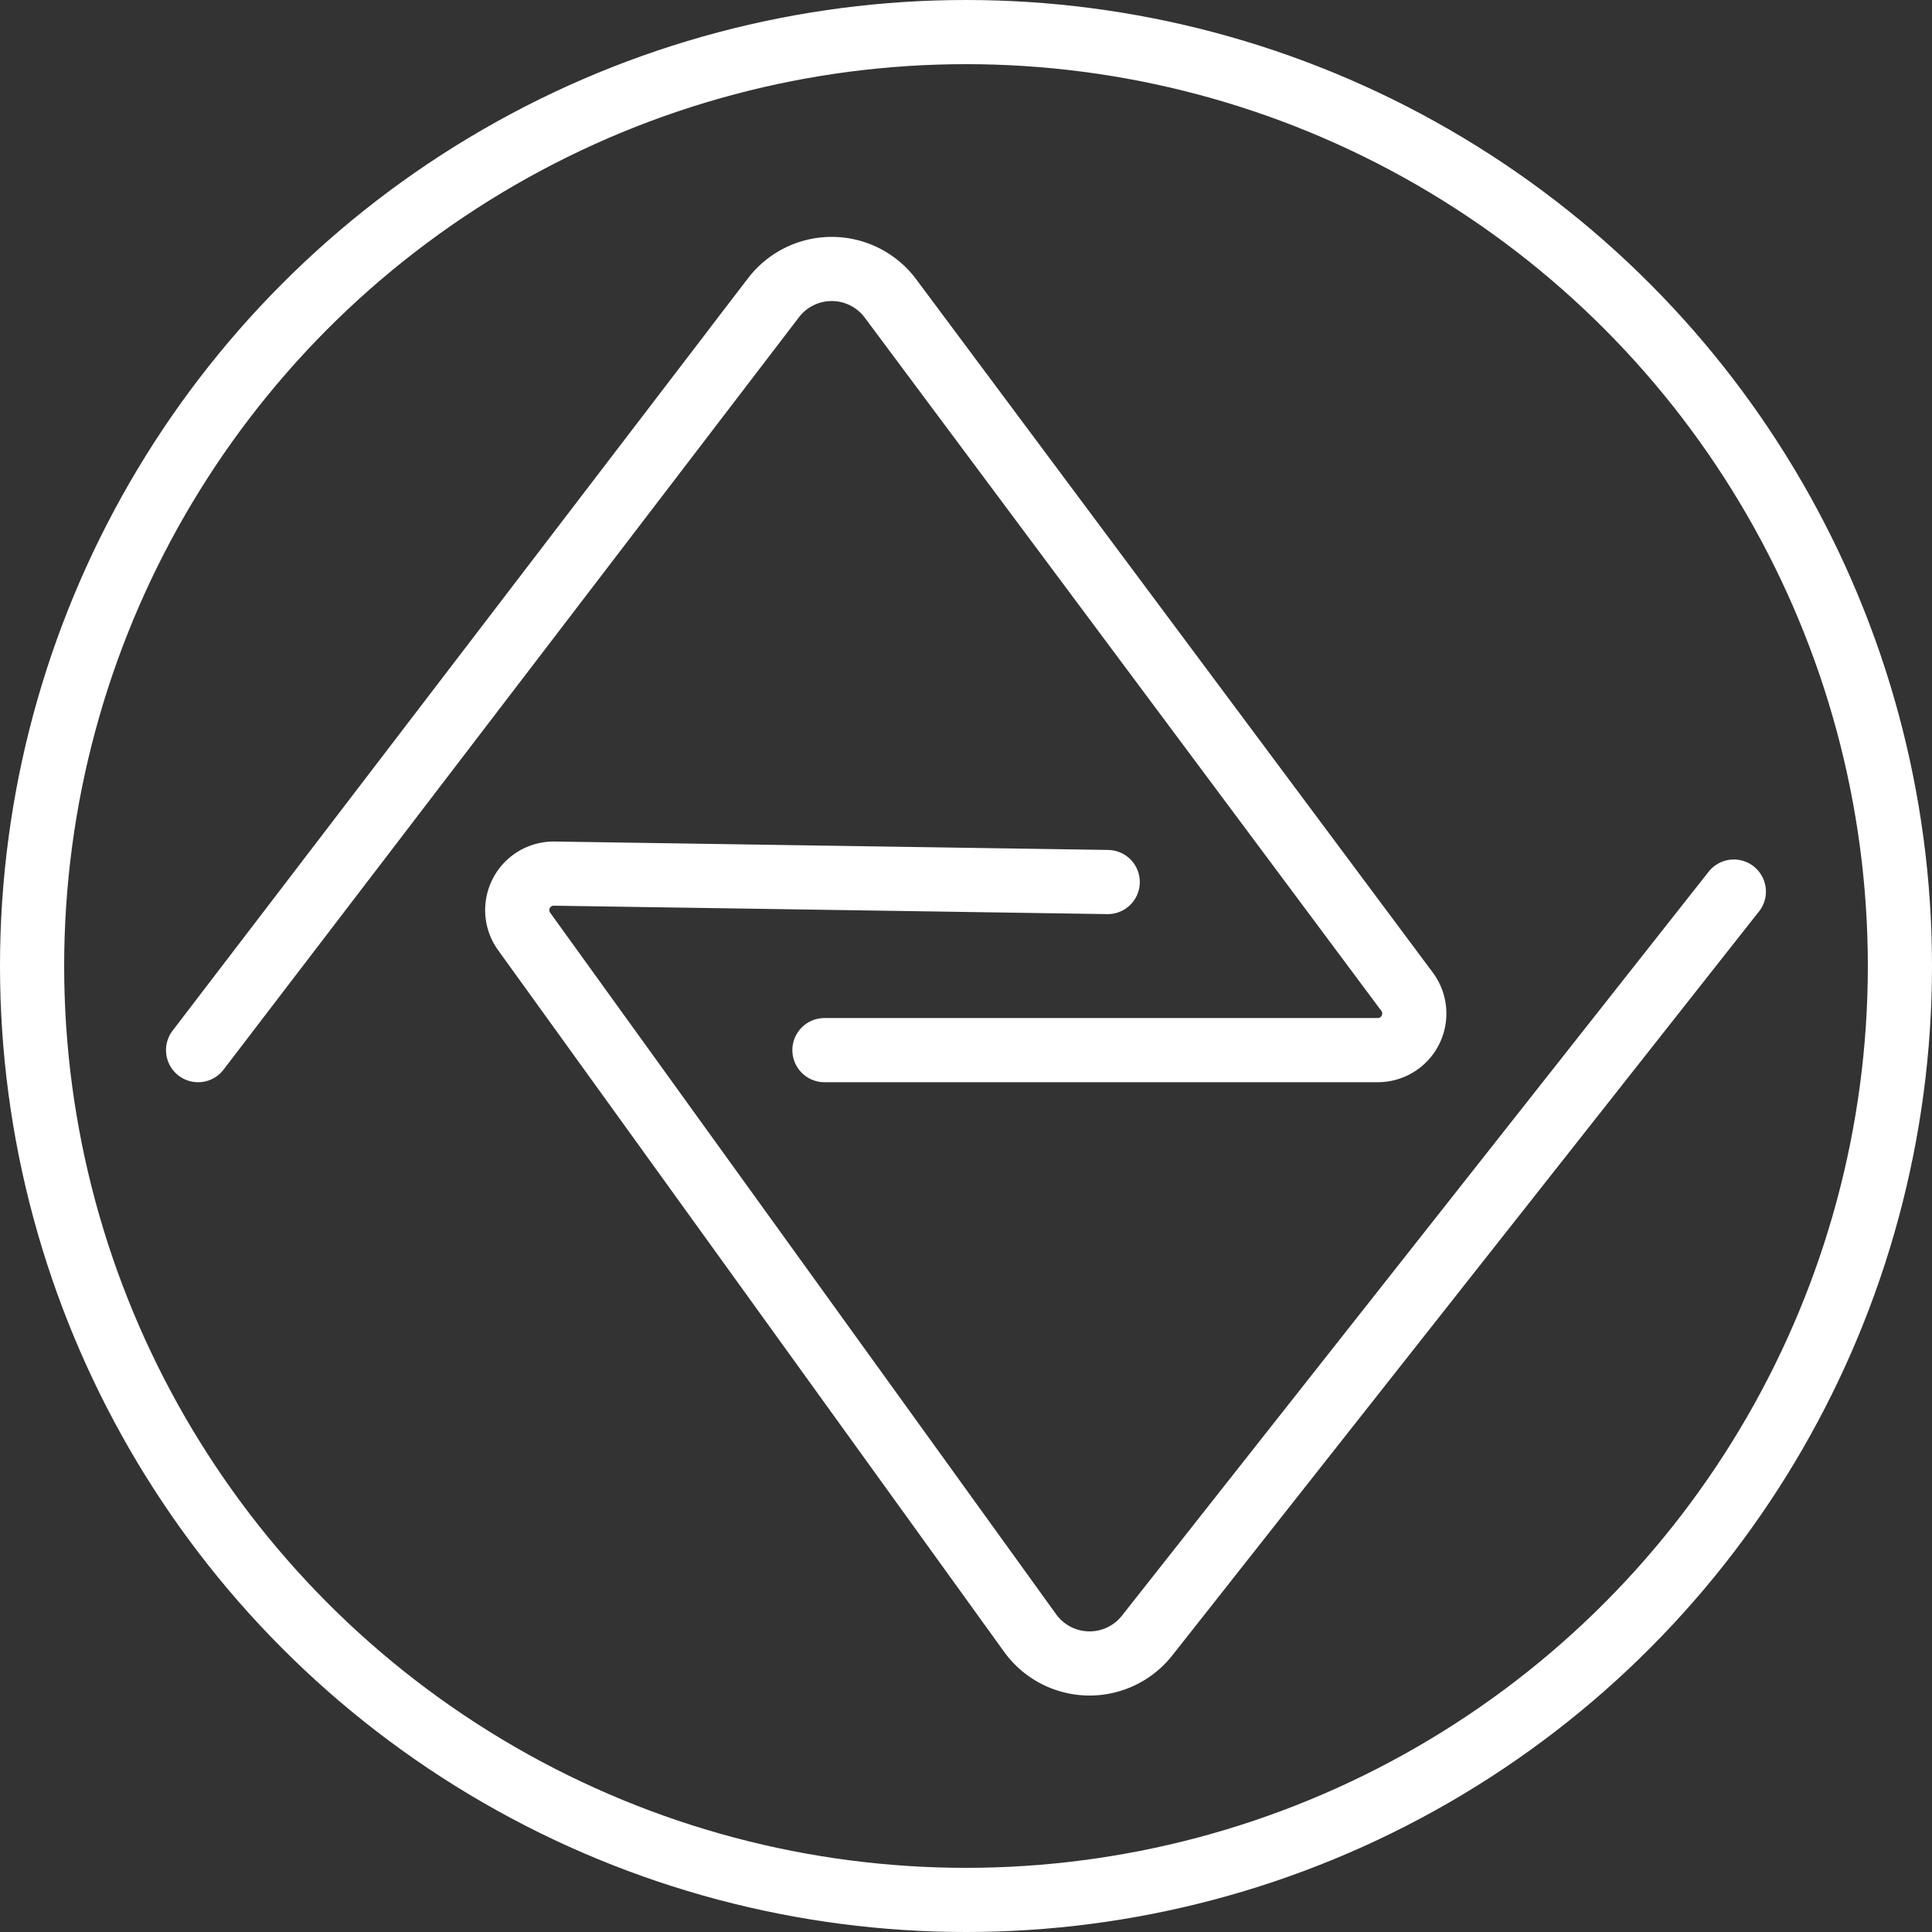 <svg id="Layer_1" data-name="Layer 1" xmlns="http://www.w3.org/2000/svg" viewBox="0 0 240.9 240.9"><rect x="0" y="0" width="240.9" height="240.9" fill="#333333" stroke="none"/><defs><style>.cls-1{fill:none;stroke:#fff;stroke-linecap:round;stroke-miterlimit:10;stroke-width:8px;}</style></defs><title>logoWhite</title><path class="cls-1" d="M189.34,421l71.75-93.82a9.14,9.14,0,0,1,14.58.09l64.42,86.45a4.56,4.56,0,0,1-3.65,7.28h-69" transform="translate(-164.64 -290.06)"/><path class="cls-1" d="M380.83,401.23,307.67,494a9.14,9.14,0,0,1-14.58-.31L230,406.21a4.55,4.55,0,0,1,3.76-7.22l69,1.05" transform="translate(-164.64 -290.06)"/><circle class="cls-1" cx="120.45" cy="120.45" r="116.45"/></svg>